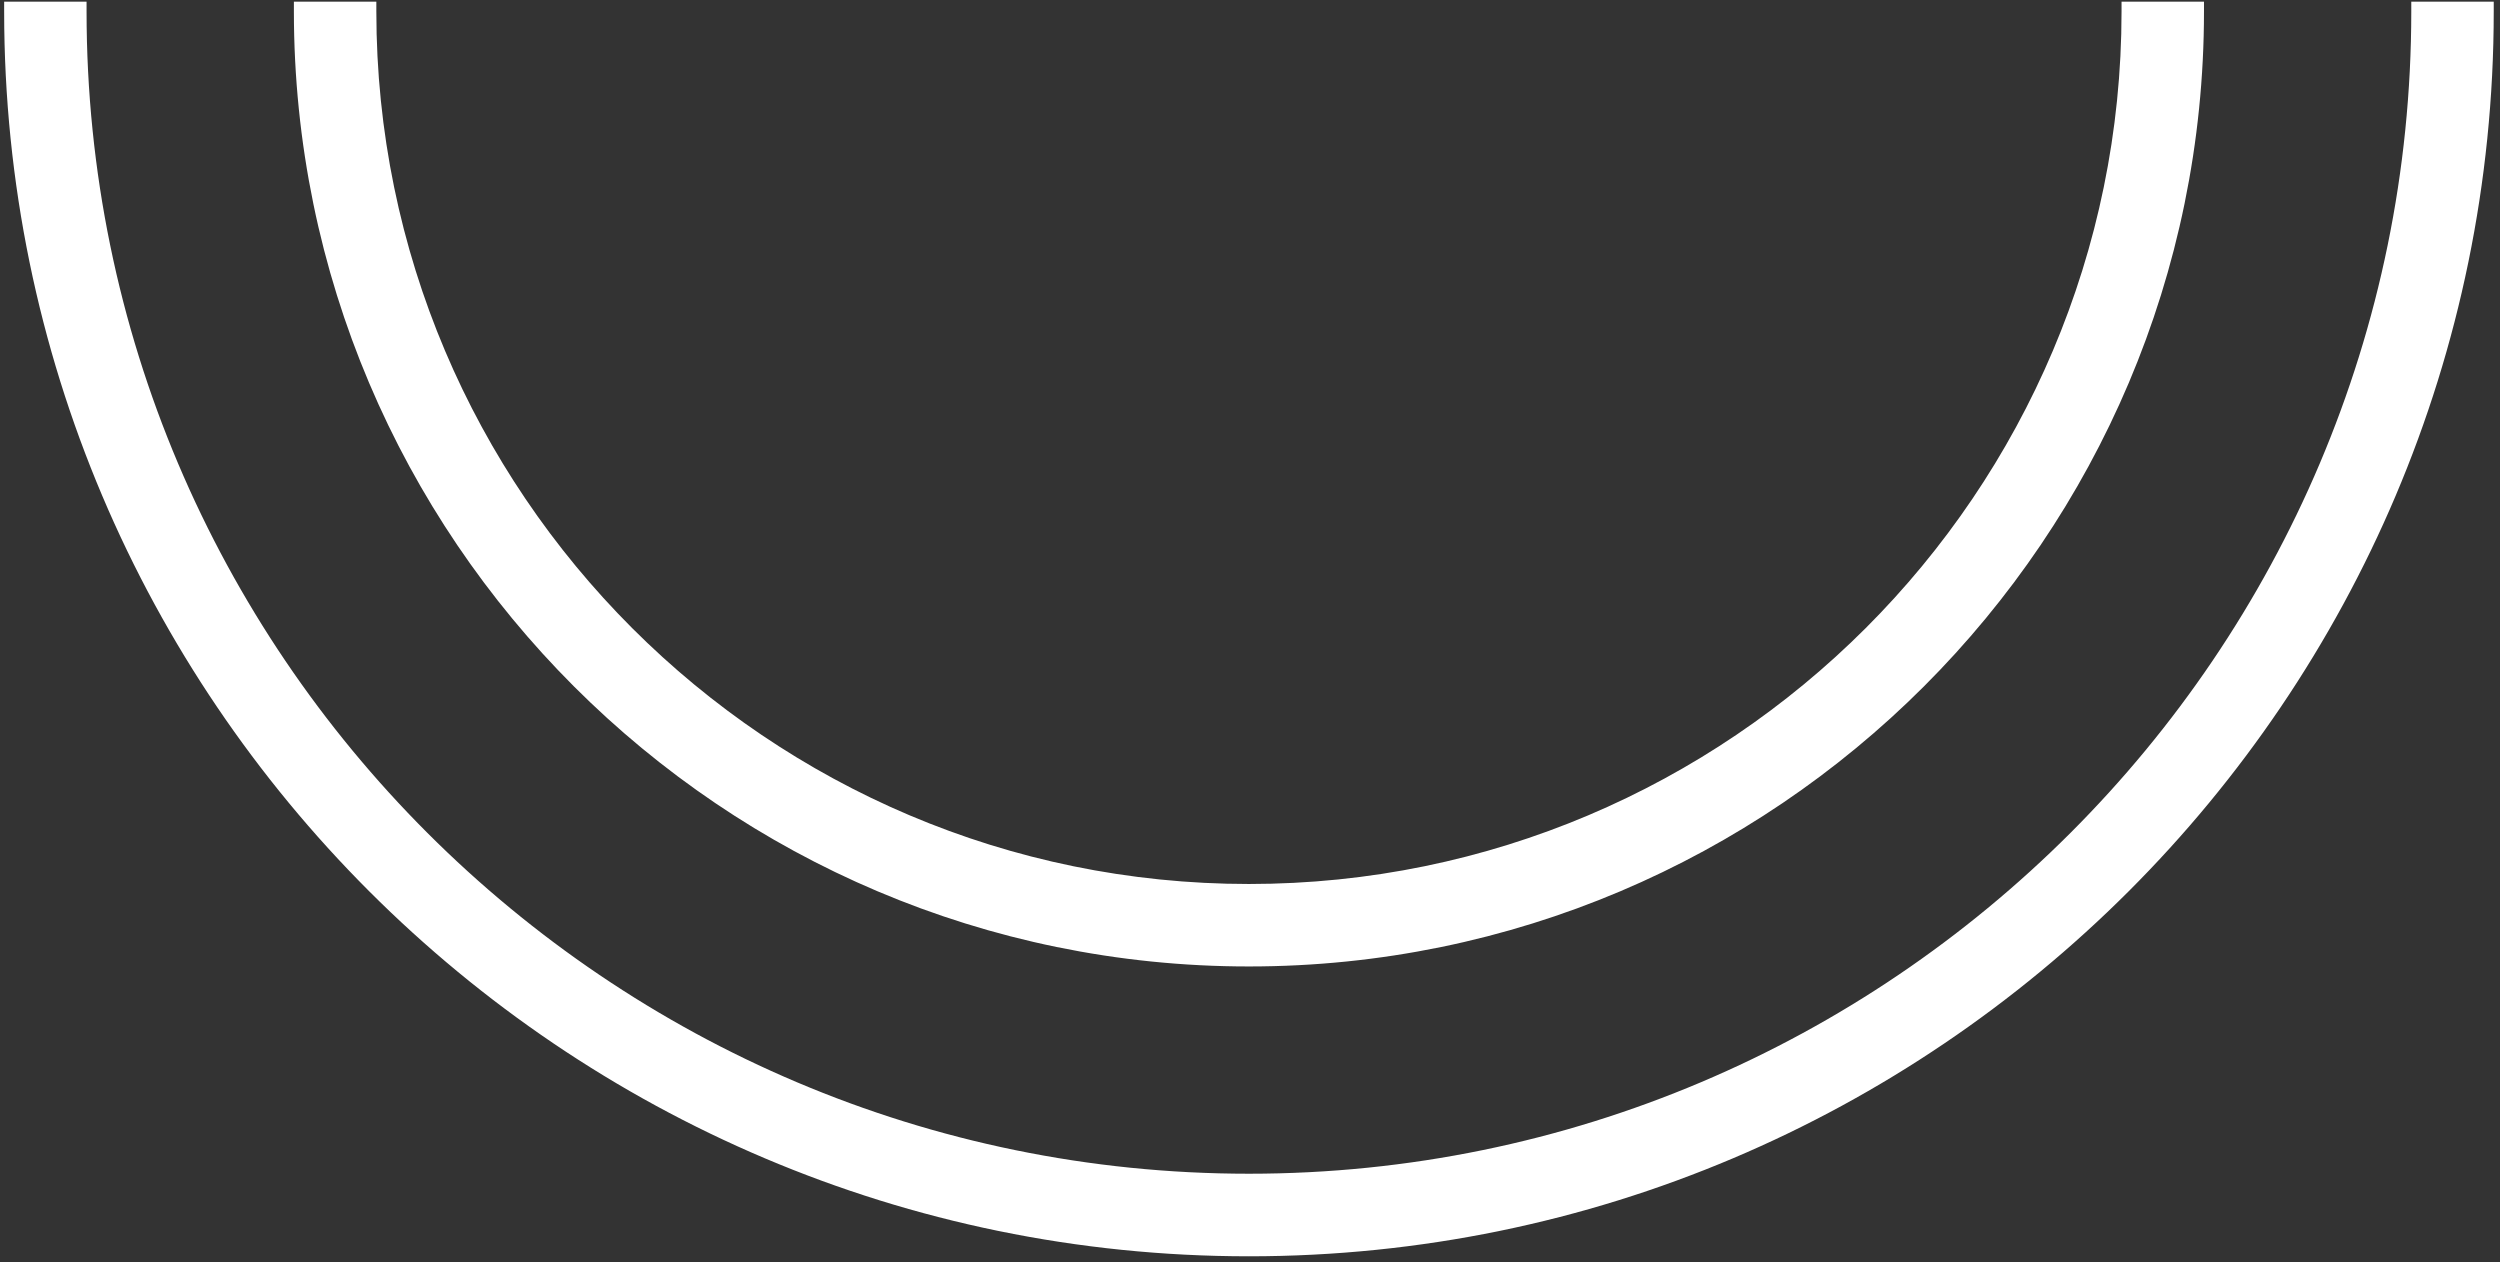 <svg viewBox="0 0 307 155" xmlns="http://www.w3.org/2000/svg" role="presentation">
  <rect x="0" y="0" width="307" height="155" fill="#333333" stroke="none"/>
  <path fill="white" d="M10.63.206v1.198c0 78.702 64.034 142.73 142.739 142.73 78.709 0 142.737-64.028 142.737-142.73V.206h10.125v1.198c0 84.285-68.574 152.87-152.862 152.87C69.084 154.273.51 85.688.51 1.403V.206h10.12zm35.585 0v1.198c0 59.09 48.069 107.15 107.154 107.15 59.084 0 107.157-48.06 107.157-107.15V.206h10.124v1.198c0 64.664-52.614 117.278-117.281 117.278S36.09 66.068 36.09 1.404V.206h10.124z"></path>
</svg>